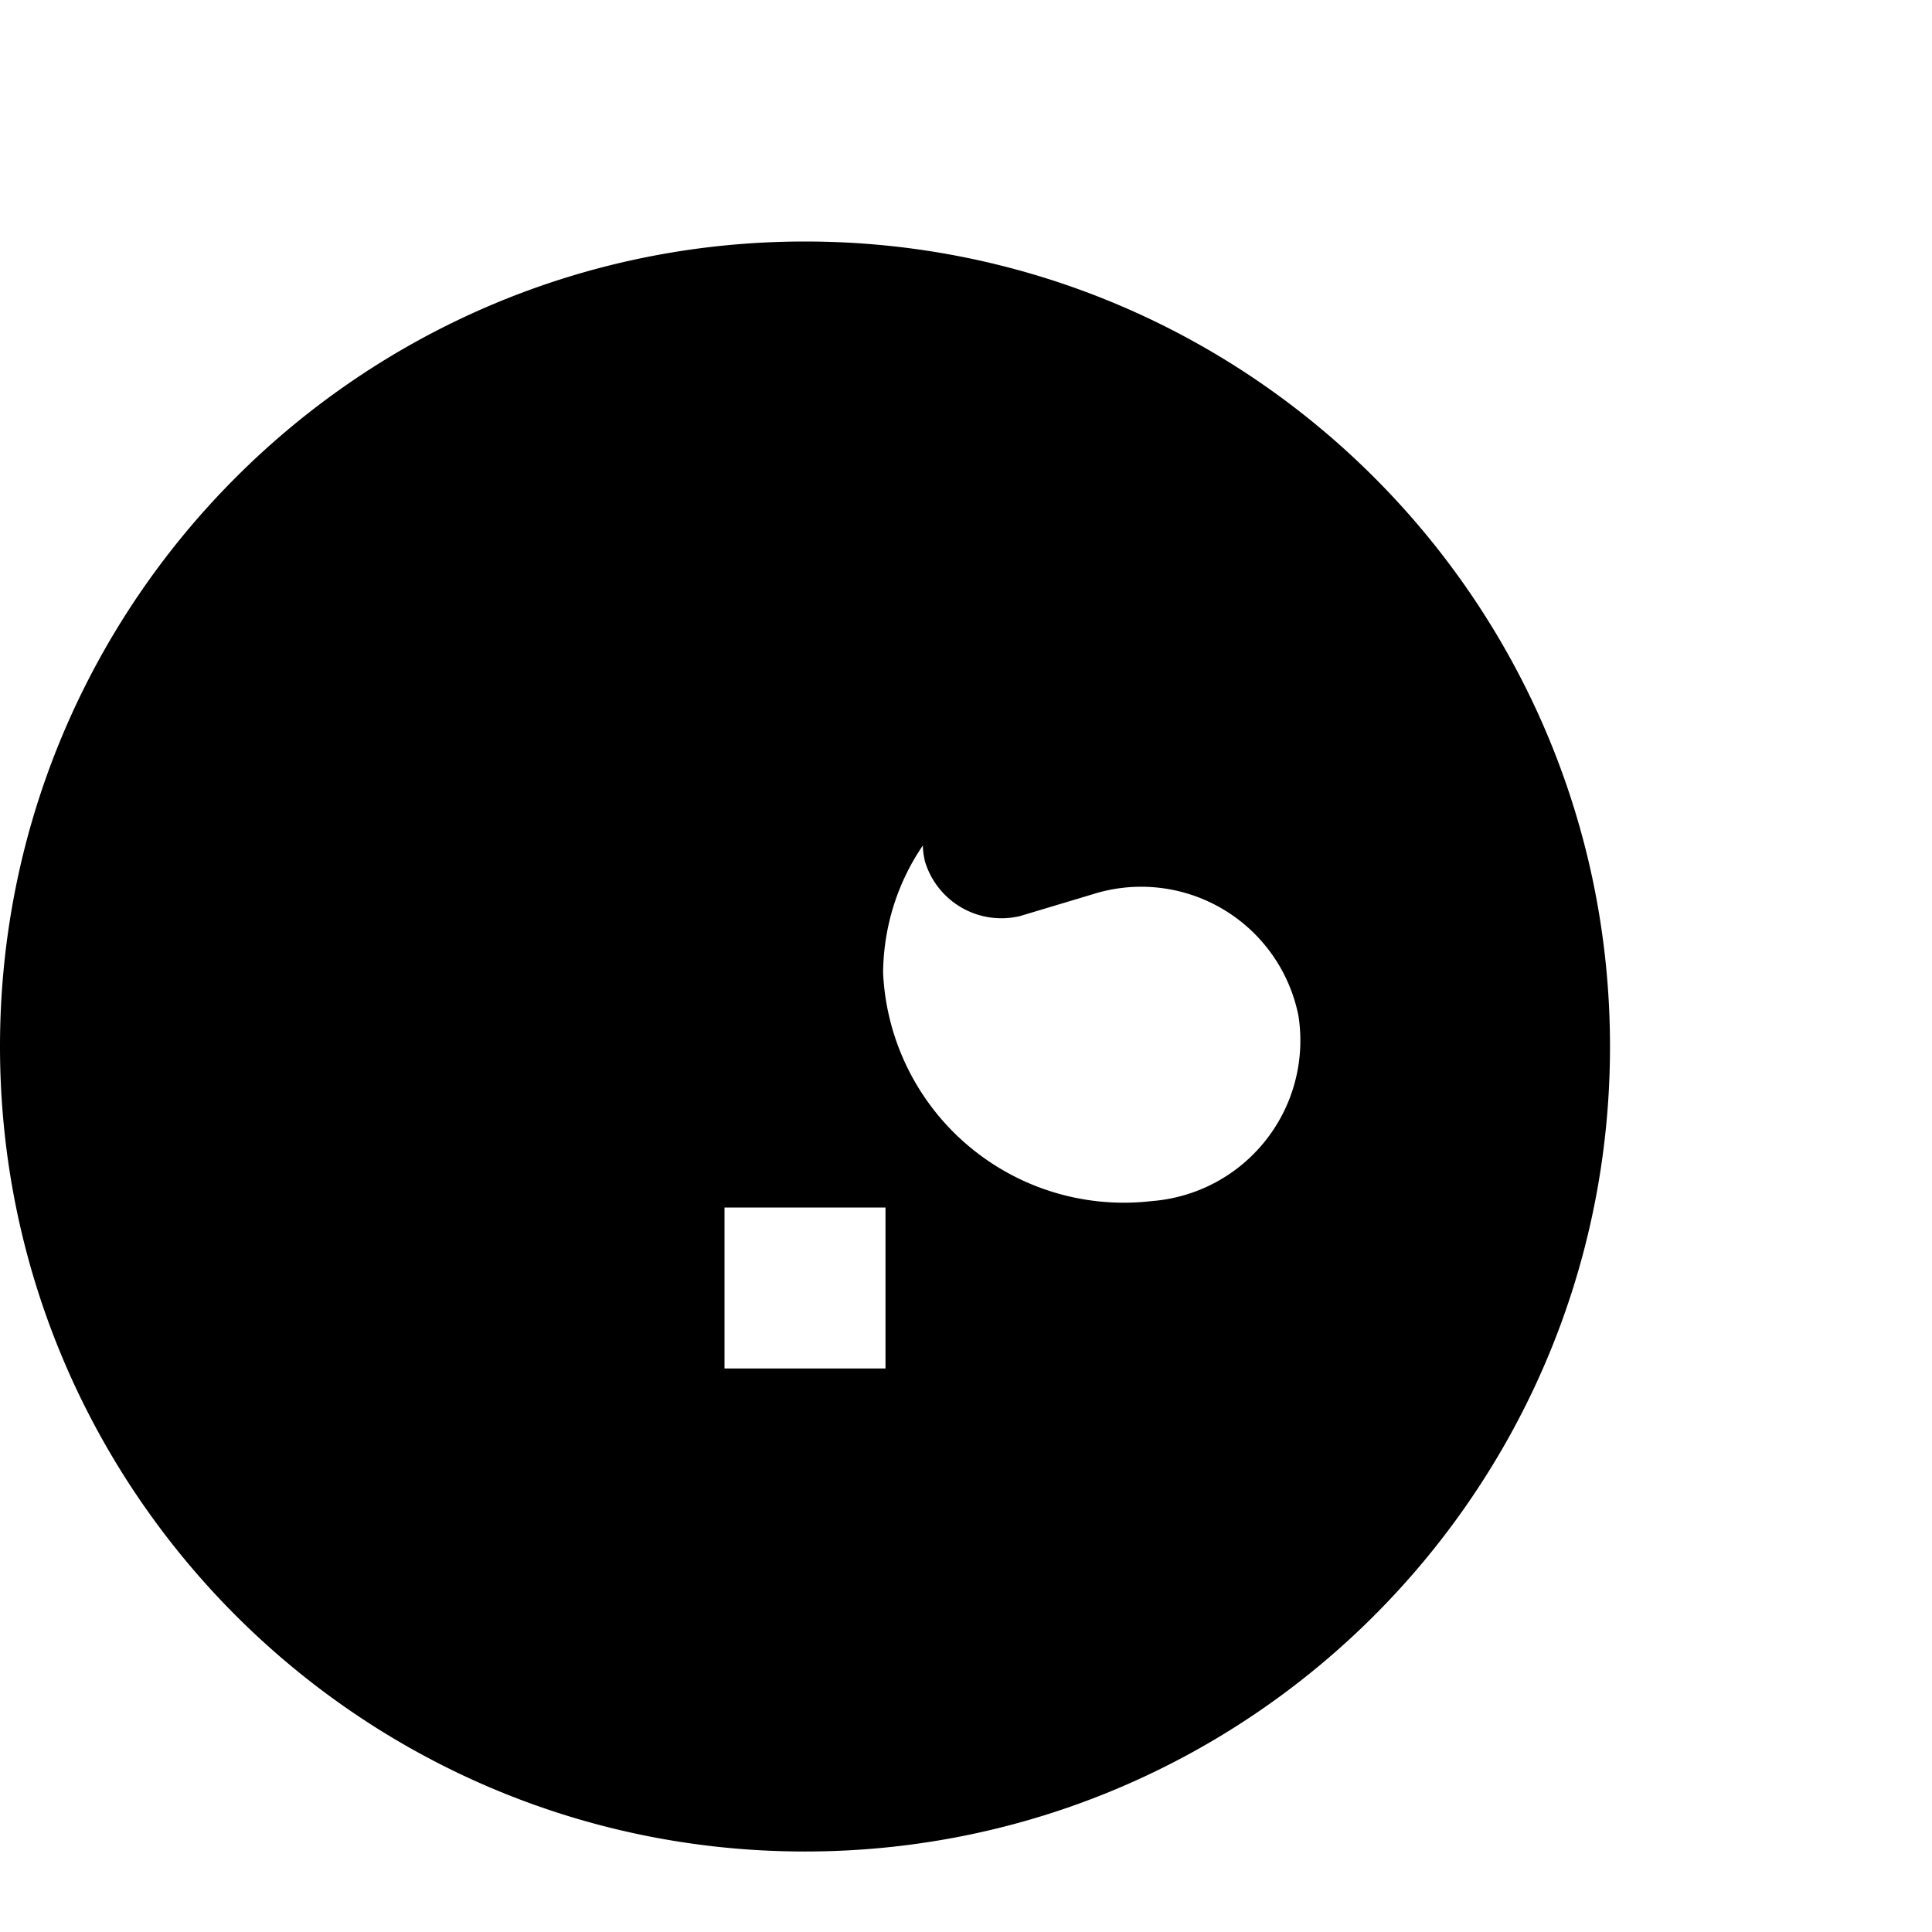 <svg xmlns="http://www.w3.org/2000/svg" viewBox="0 0 24 24" class="icon icon-antelope">
  <path d="M0 0h24v24H0z" fill="none"/>
  <path  d="M10 3C4.48 3 0 7.48 0 13s4.48 10 10 10 10-4.48 10-10S15.52 3 10 3zm1 14h-2v-2h2v2zm2.07-7.75l-.9.27a.992.992 0 0 0-.68 1.18.992.992 0 0 0 1.18.68l.9-.27a1.992 1.992 0 0 1 2.56 1.51 2 2 0 0 1-1.82 2.3 2.994 2.994 0 0 1-3.34-2.84c.01-.81.35-1.54.91-2.06"/>
</svg>